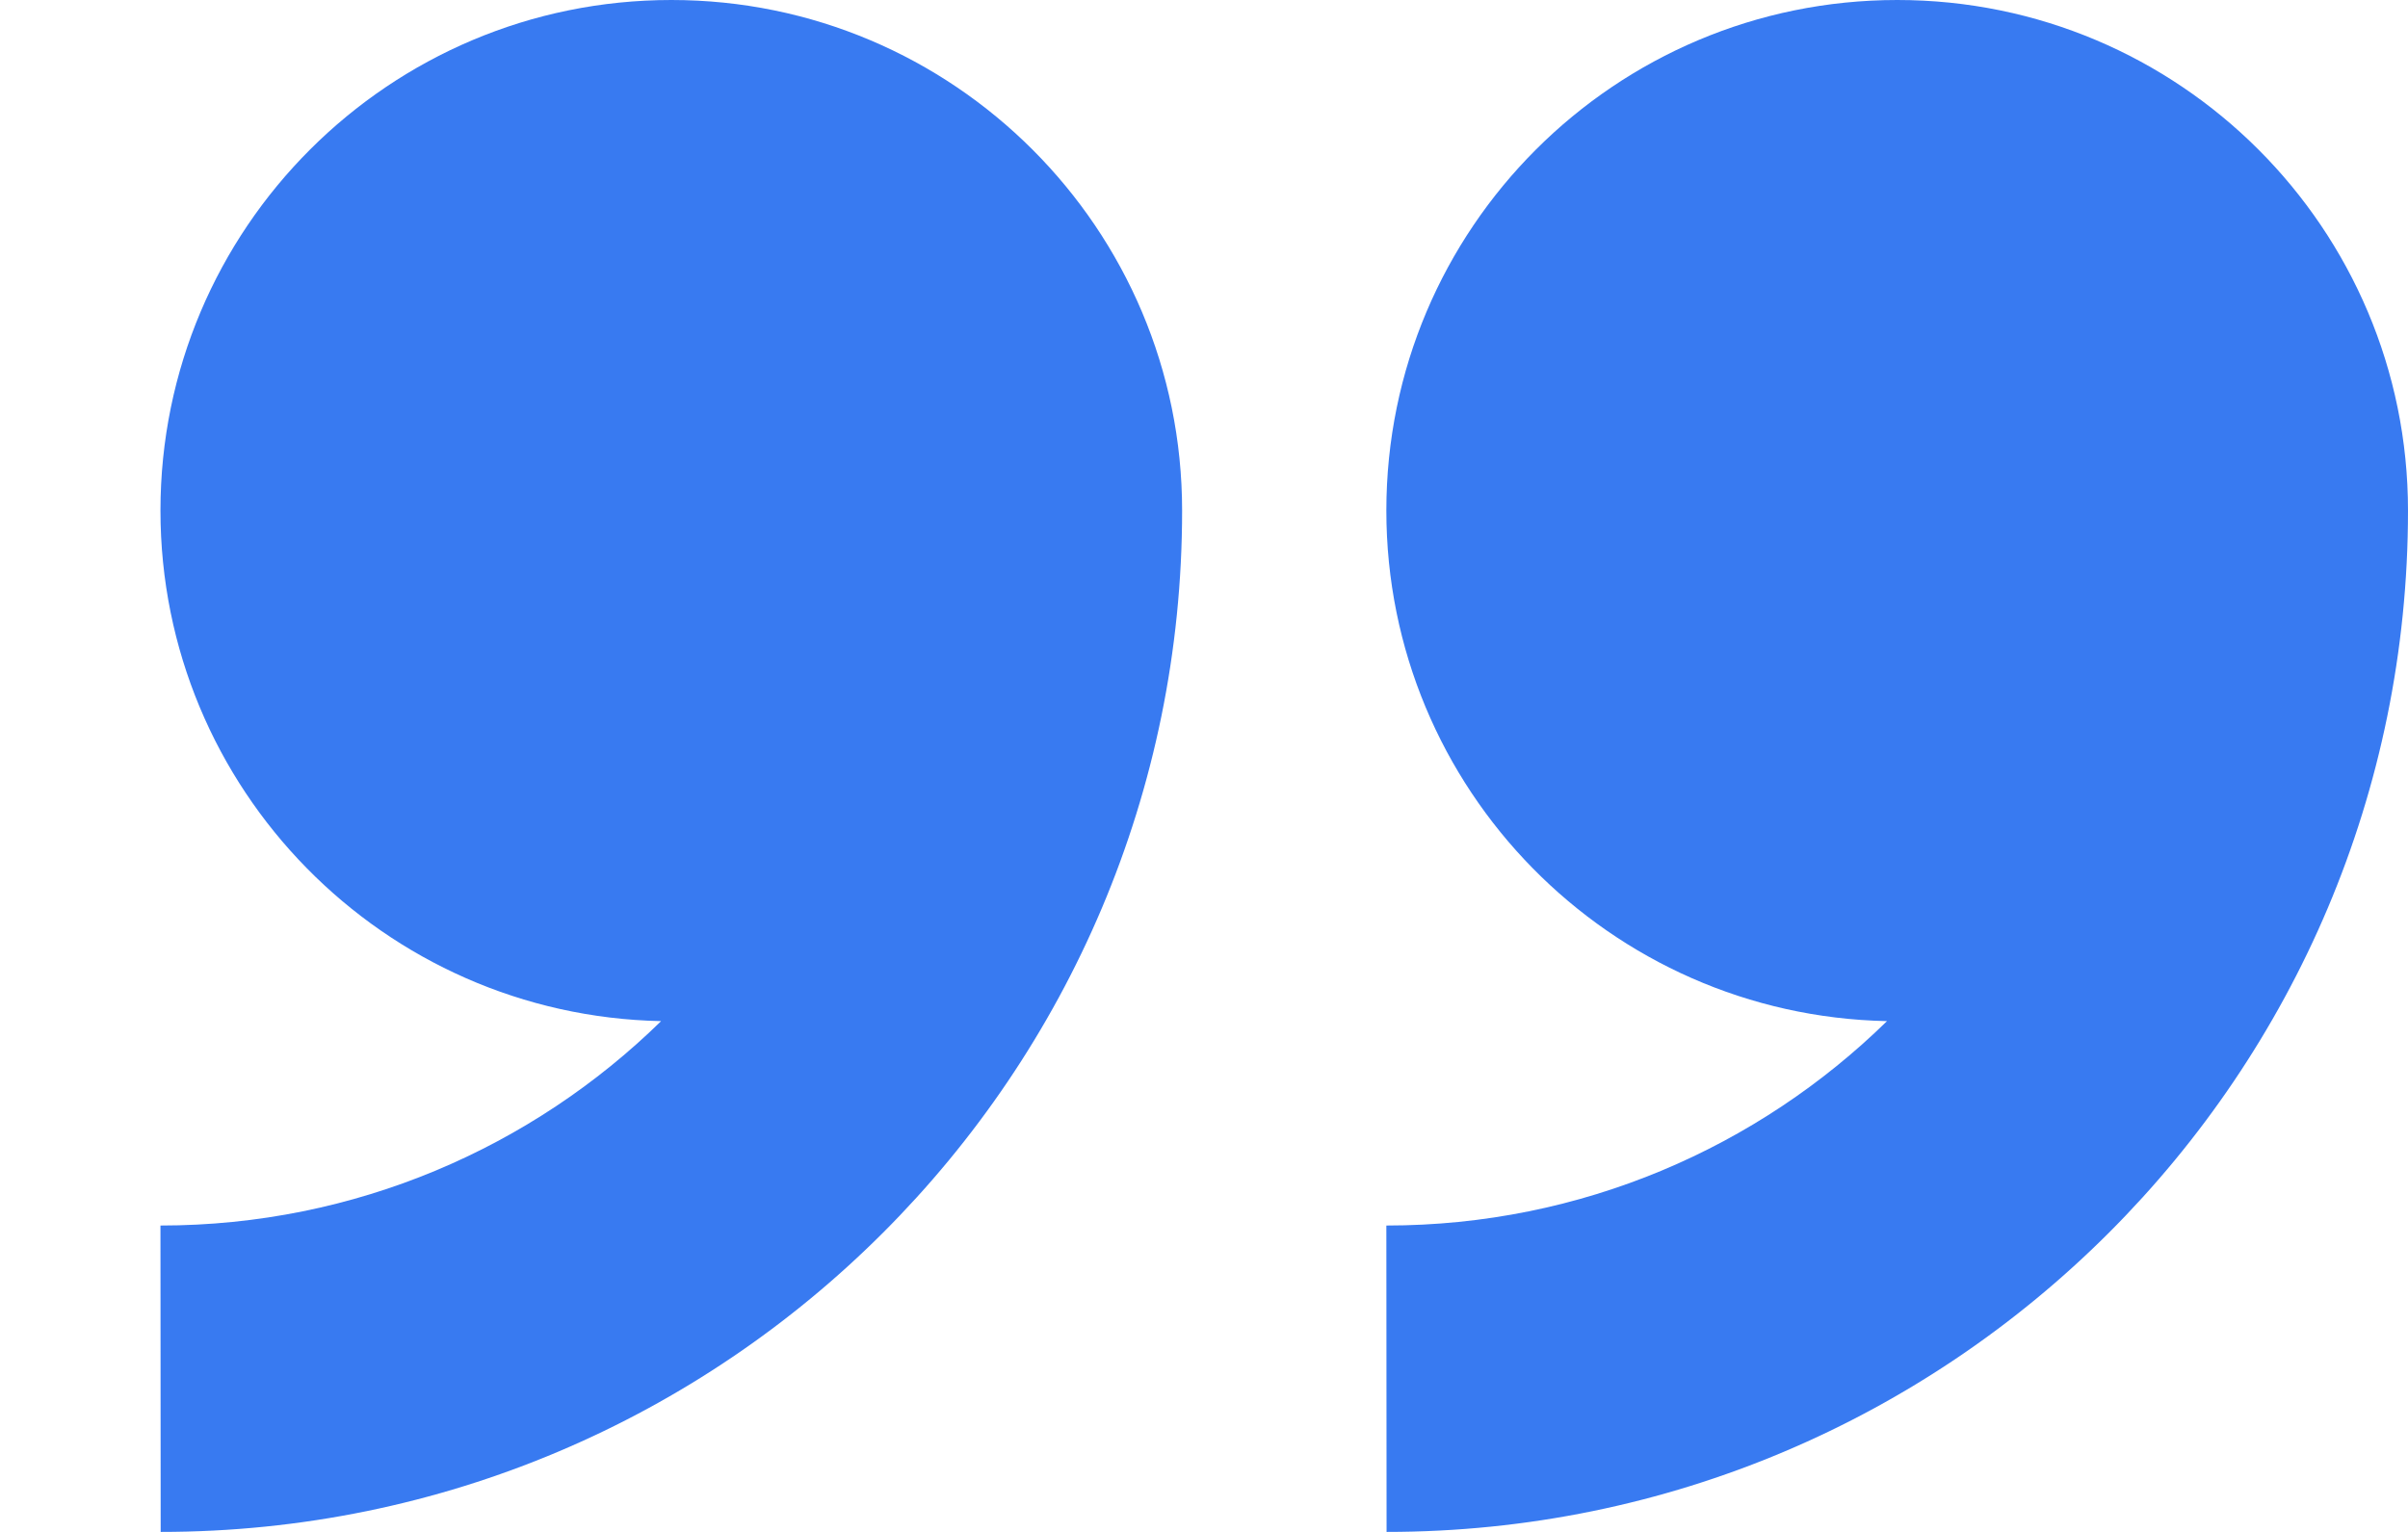  <svg width='11' height='7' viewBox='0 0 11 7' fill='none' xmlns='http://www.w3.org/2000/svg'><path fill-rule='evenodd' clip-rule='evenodd' d='M11 2.333C11 1.045 9.956 9.13051e-08 8.667 2.03986e-07C7.378 3.16633e-07 6.333 1.044 6.333 2.333C6.333 3.606 7.353 4.64 8.62 4.666C8.031 5.243 7.224 5.6 6.333 5.6L6.334 7C8.911 7 11 4.911 11 2.333ZM0.734 7C3.311 7 5.4 4.911 5.4 2.333C5.4 1.045 4.355 5.80911e-07 3.067 6.93554e-07C1.778 8.06197e-07 0.733 1.044 0.733 2.333C0.733 3.606 1.753 4.64 3.02 4.666C2.431 5.243 1.623 5.6 0.733 5.6L0.734 7Z' fill='#387AF1'/></svg>
